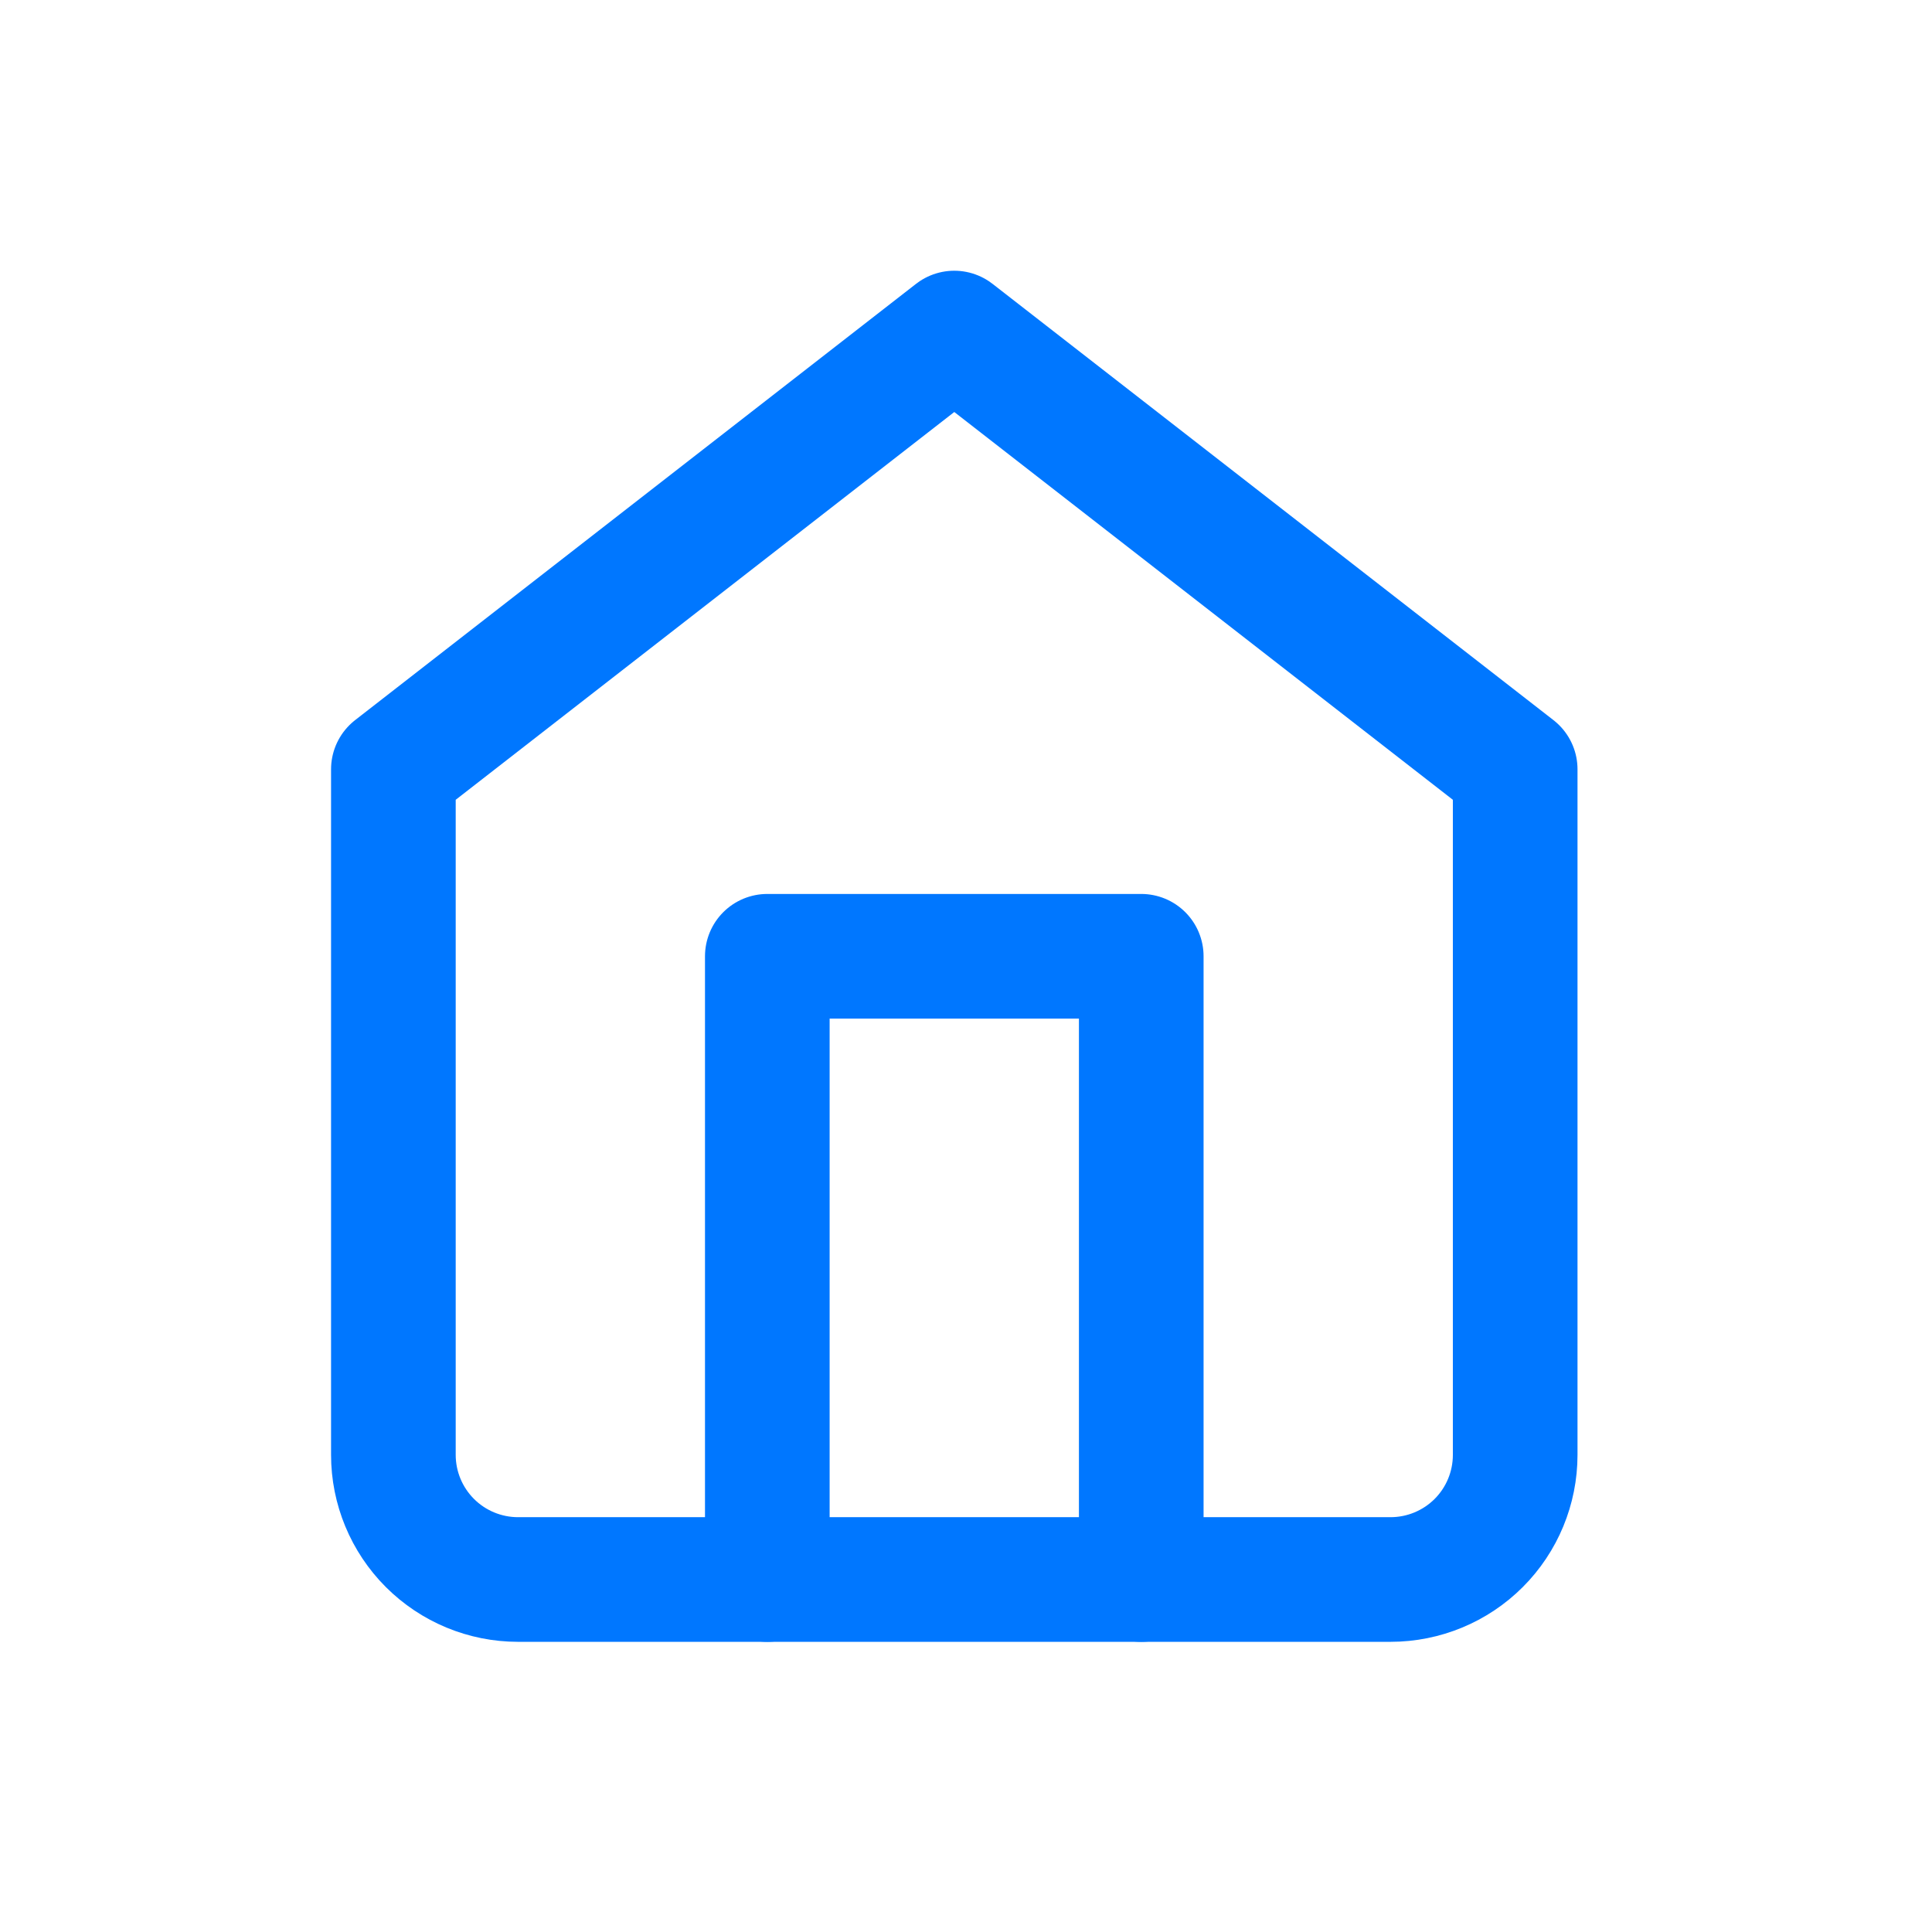 <svg width="31" height="31" viewBox="0 0 31 31" fill="none" xmlns="http://www.w3.org/2000/svg">
<path d="M6.312 12.344L15.312 5.344L24.312 12.344V23.344C24.312 23.874 24.102 24.383 23.727 24.758C23.352 25.133 22.843 25.344 22.312 25.344H8.312C7.782 25.344 7.273 25.133 6.898 24.758C6.523 24.383 6.312 23.874 6.312 23.344V12.344Z" stroke="#0077FF" stroke-width="2" stroke-linecap="round" stroke-linejoin="round"/>
<path d="M12.312 25.344V15.344H18.312V25.344" stroke="#0077FF" stroke-width="2" stroke-linecap="round" stroke-linejoin="round"/>
</svg>

